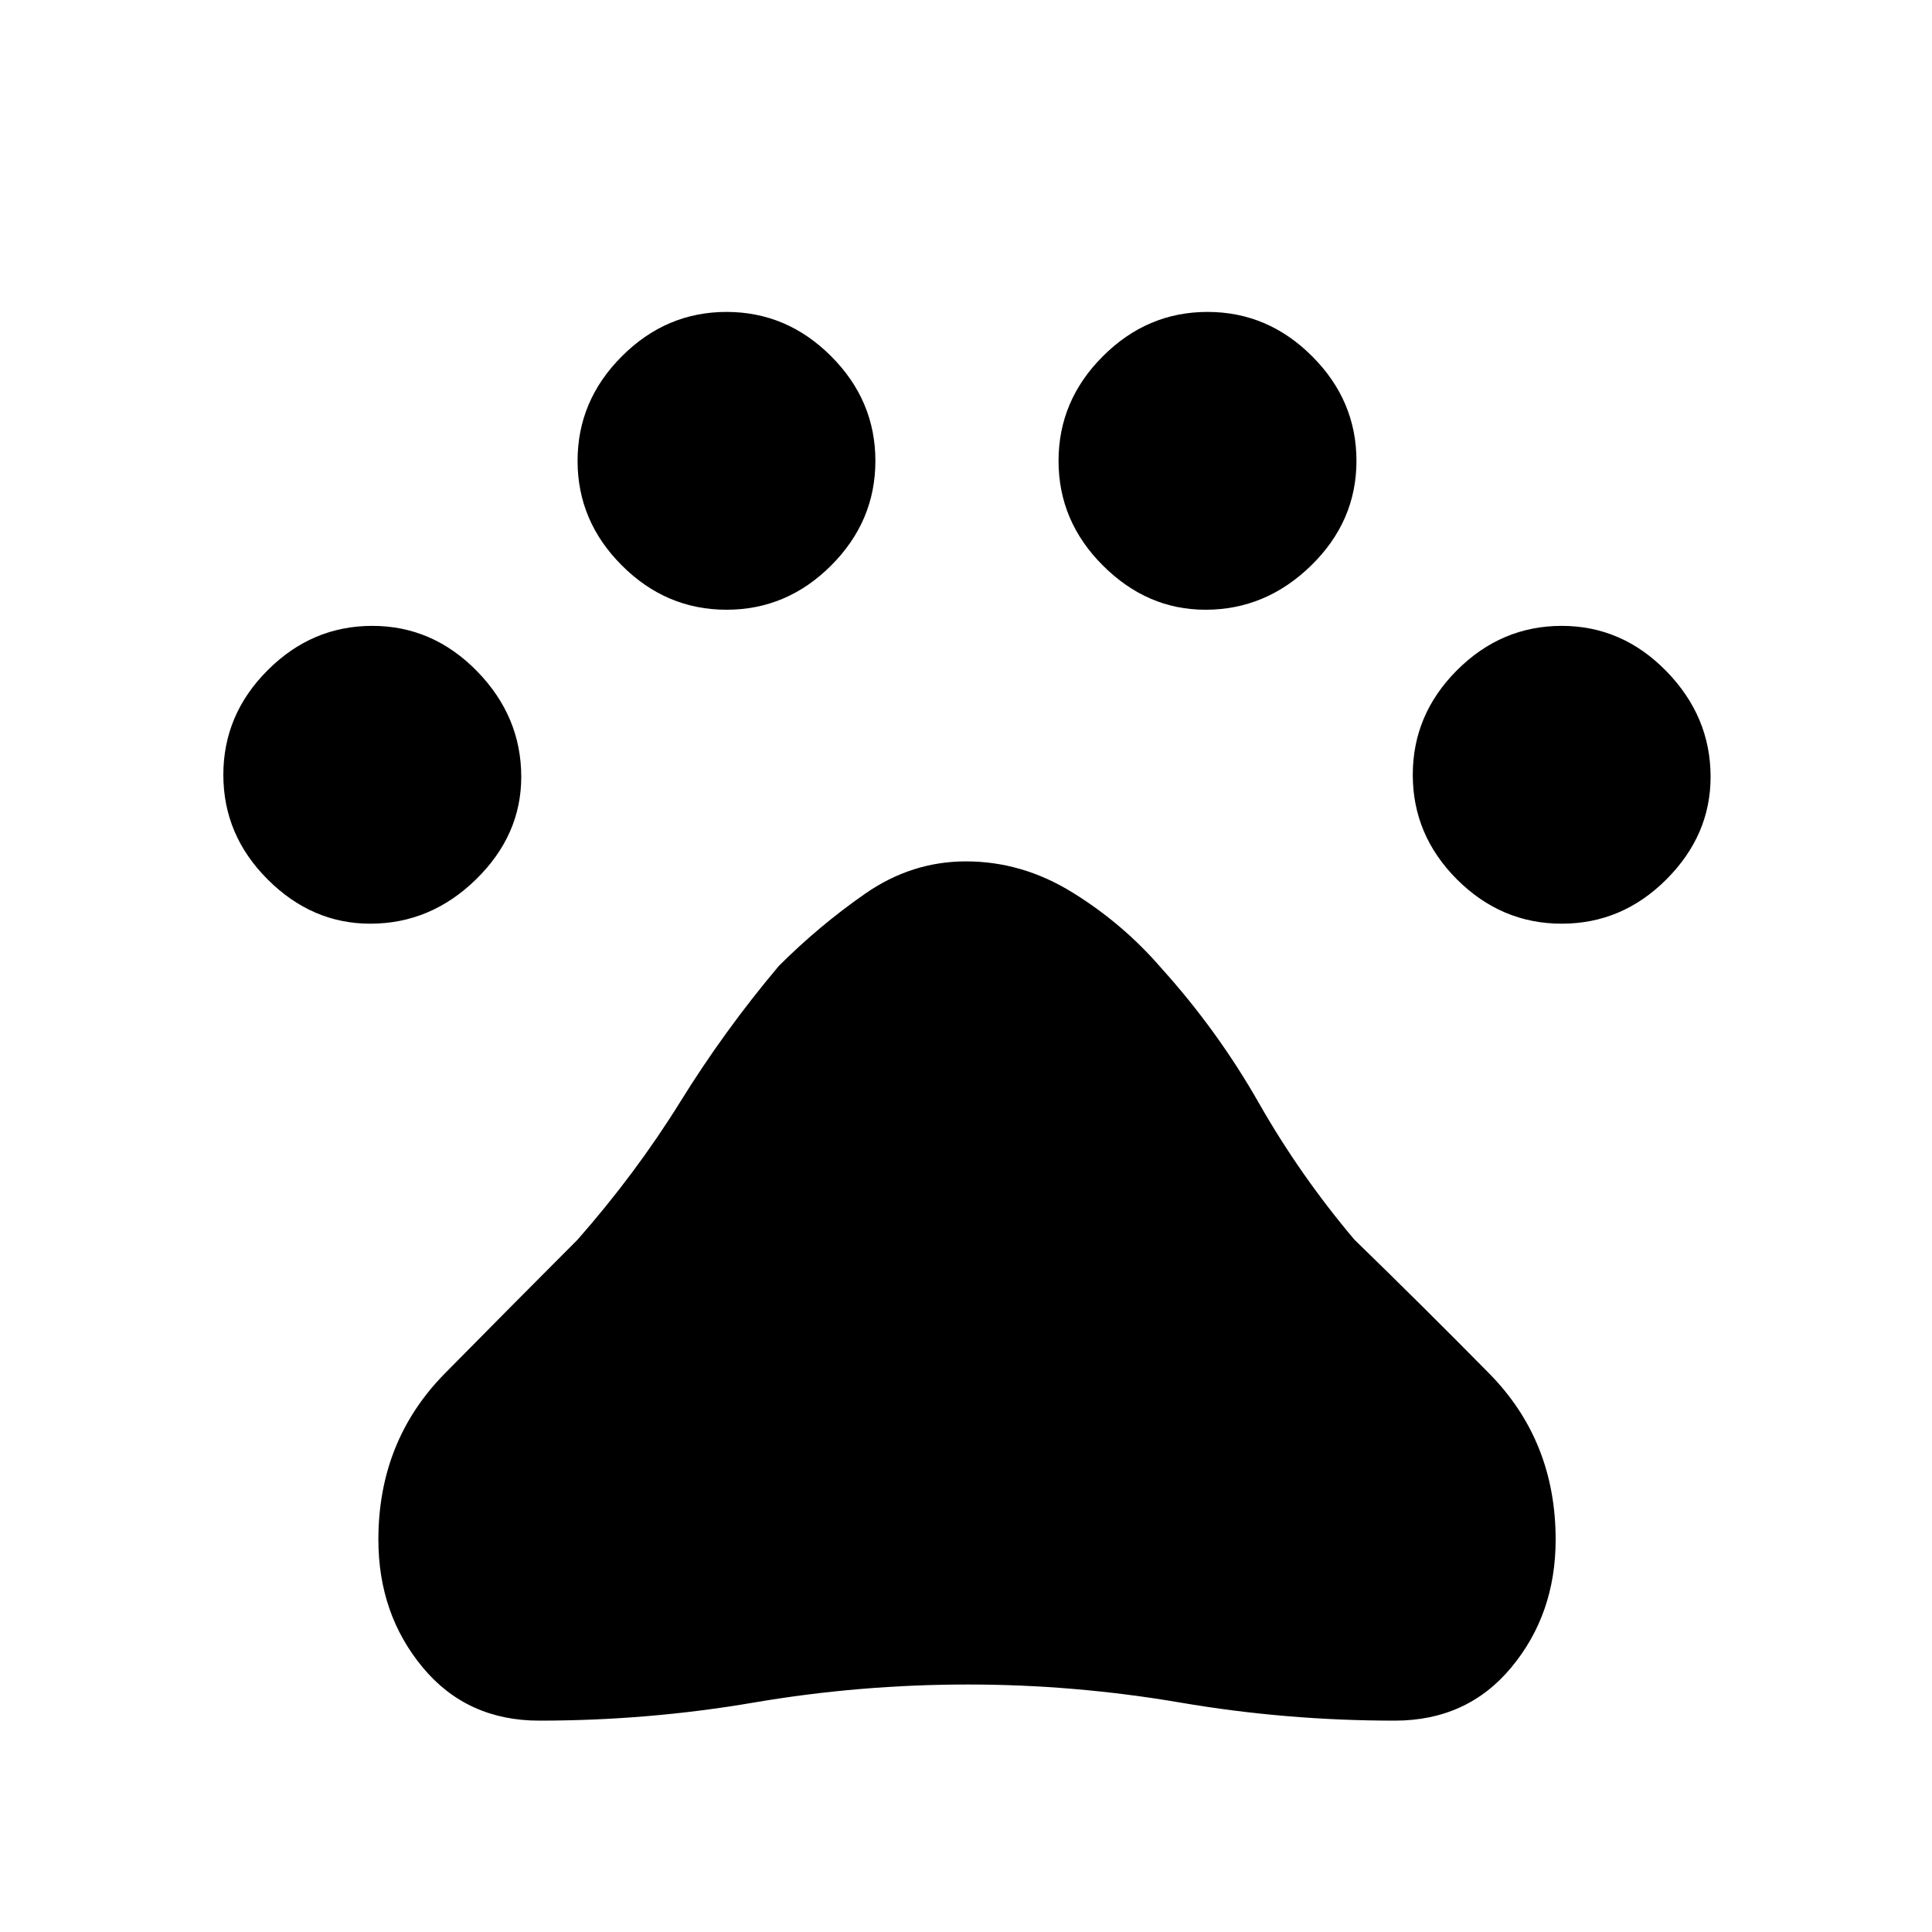 <svg xmlns="http://www.w3.org/2000/svg" height="20" width="20"><path d="M3.833 9.562q-.604 0-1.062-.458-.459-.458-.459-1.083t.459-1.083q.458-.459 1.083-.459t1.084.469q.458.469.458 1.094 0 .604-.469 1.062-.469.458-1.094.458Zm3.688-3.25q-.625 0-1.083-.458-.459-.458-.459-1.083t.459-1.083q.458-.459 1.083-.459t1.083.459q.458.458.458 1.083t-.458 1.083q-.458.458-1.083.458Zm4.958 0q-.604 0-1.062-.458-.459-.458-.459-1.083t.459-1.083q.458-.459 1.083-.459t1.083.459q.459.458.459 1.083t-.469 1.083q-.469.458-1.094.458Zm3.688 3.25q-.625 0-1.084-.458-.458-.458-.458-1.083t.458-1.083q.459-.459 1.084-.459t1.083.469q.458.469.458 1.094 0 .604-.458 1.062-.458.458-1.083.458Zm-10.584 8.25q-.75 0-1.208-.552-.458-.552-.458-1.322 0-1.021.687-1.719.688-.698 1.375-1.386.604-.687 1.063-1.427.458-.739 1.02-1.406.417-.417.896-.75.48-.333 1.042-.333.583 0 1.104.323.521.322.917.781.583.646 1.01 1.396.427.75.99 1.416.708.688 1.396 1.386.687.698.687 1.719 0 .77-.458 1.322t-1.208.552q-1.126 0-2.219-.187-1.094-.187-2.198-.187-1.125 0-2.219.187-1.094.187-2.219.187Z"/></svg>